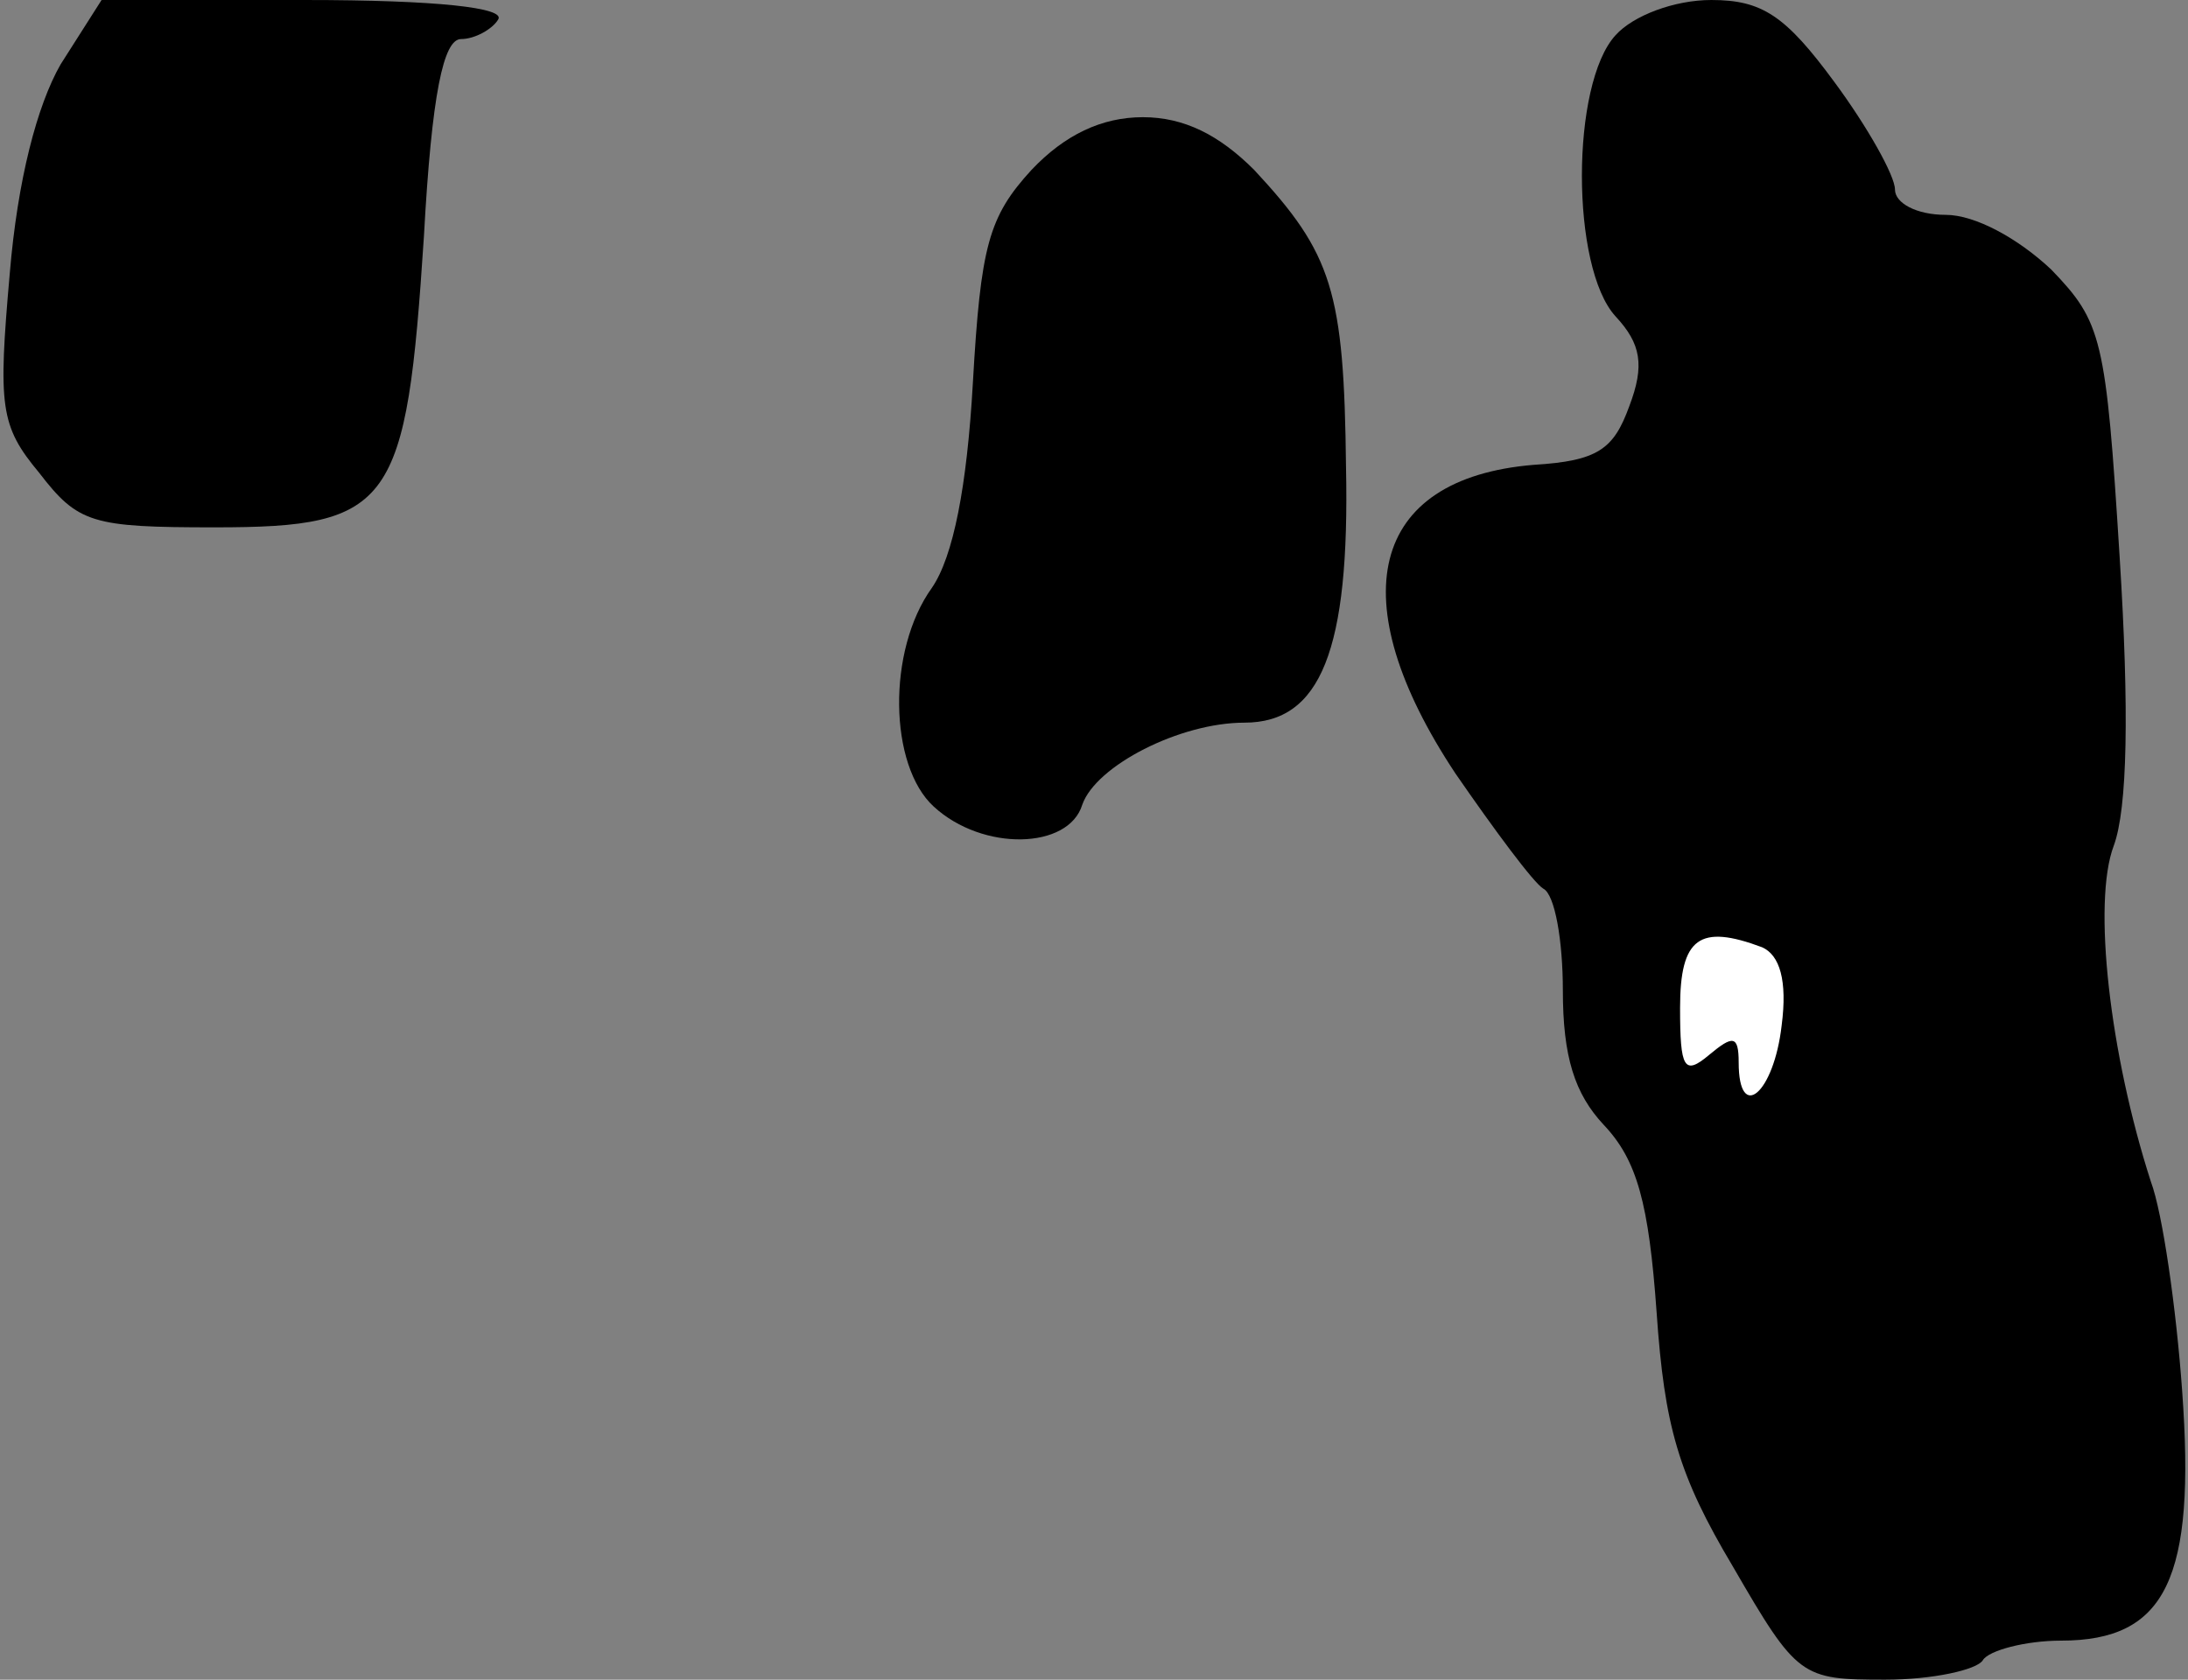 <?xml version="1.0" standalone="no"?>
<!DOCTYPE svg PUBLIC "-//W3C//DTD SVG 20010904//EN"
 "http://www.w3.org/TR/2001/REC-SVG-20010904/DTD/svg10.dtd">
<svg version="1.0" xmlns="http://www.w3.org/2000/svg"
 width="112pt" height="86pt" viewBox="0 0 112 86"
 preserveAspectRatio="xMidYMid meet">
<rect x="0" y="0" width="112" height="86" fill="#808080" stroke="none"/>
<g transform="translate(0,86) scale(0.1,-0.1)"
fill="#000000" stroke="none">
<path fill="#000000" stroke="none" d="M31 827 c-12 -21 -22 -59 -26 -107 -6
-68 -5 -78 15 -102 20 -26 27 -28 90 -28 91 0 98 11 107 149 4 73 10 101 19
101 7 0 16 5 19 10 4 6 -31 10 -99 10 l-104 0 -21 -33z"/>
<path fill="#000000" stroke="none" d="M827 842 c-23 -25 -23 -119 0 -144 13
-14 15 -25 7 -46 -8 -22 -16 -28 -49 -30 -84 -7 -99 -69 -40 -158 20 -29 40
-56 45 -59 6 -3 10 -27 10 -52 0 -34 6 -53 21 -69 17 -18 23 -40 27 -96 4 -58
11 -83 39 -130 33 -57 35 -58 78 -58 24 0 47 5 50 10 3 5 22 10 40 10 54 0 69
32 62 128 -3 42 -10 91 -16 107 -21 65 -30 143 -19 172 7 19 8 69 3 148 -7
112 -9 120 -35 147 -17 16 -39 28 -54 28 -15 0 -26 6 -26 13 0 7 -14 32 -31
55 -25 34 -37 42 -63 42 -19 0 -40 -8 -49 -18z"/>
<path fill="#ffffff" stroke="none" d="M902 375 c9 -4 13 -17 10 -40 -4 -35
-22 -50 -22 -19 0 14 -3 14 -15 4 -13 -11 -15 -7 -15 24 0 36 10 43 42 31z"/>
<path fill="#000000" stroke="none" d="M528 773 c-22 -24 -26 -39 -30 -109 -3
-53 -10 -89 -21 -105 -23 -32 -22 -91 1 -112 25 -23 69 -22 76 1 7 20 50 42
83 42 39 0 54 37 52 131 -1 90 -7 109 -47 152 -18 18 -36 27 -57 27 -21 0 -40
-9 -57 -27z"/>
</g>
</svg>
